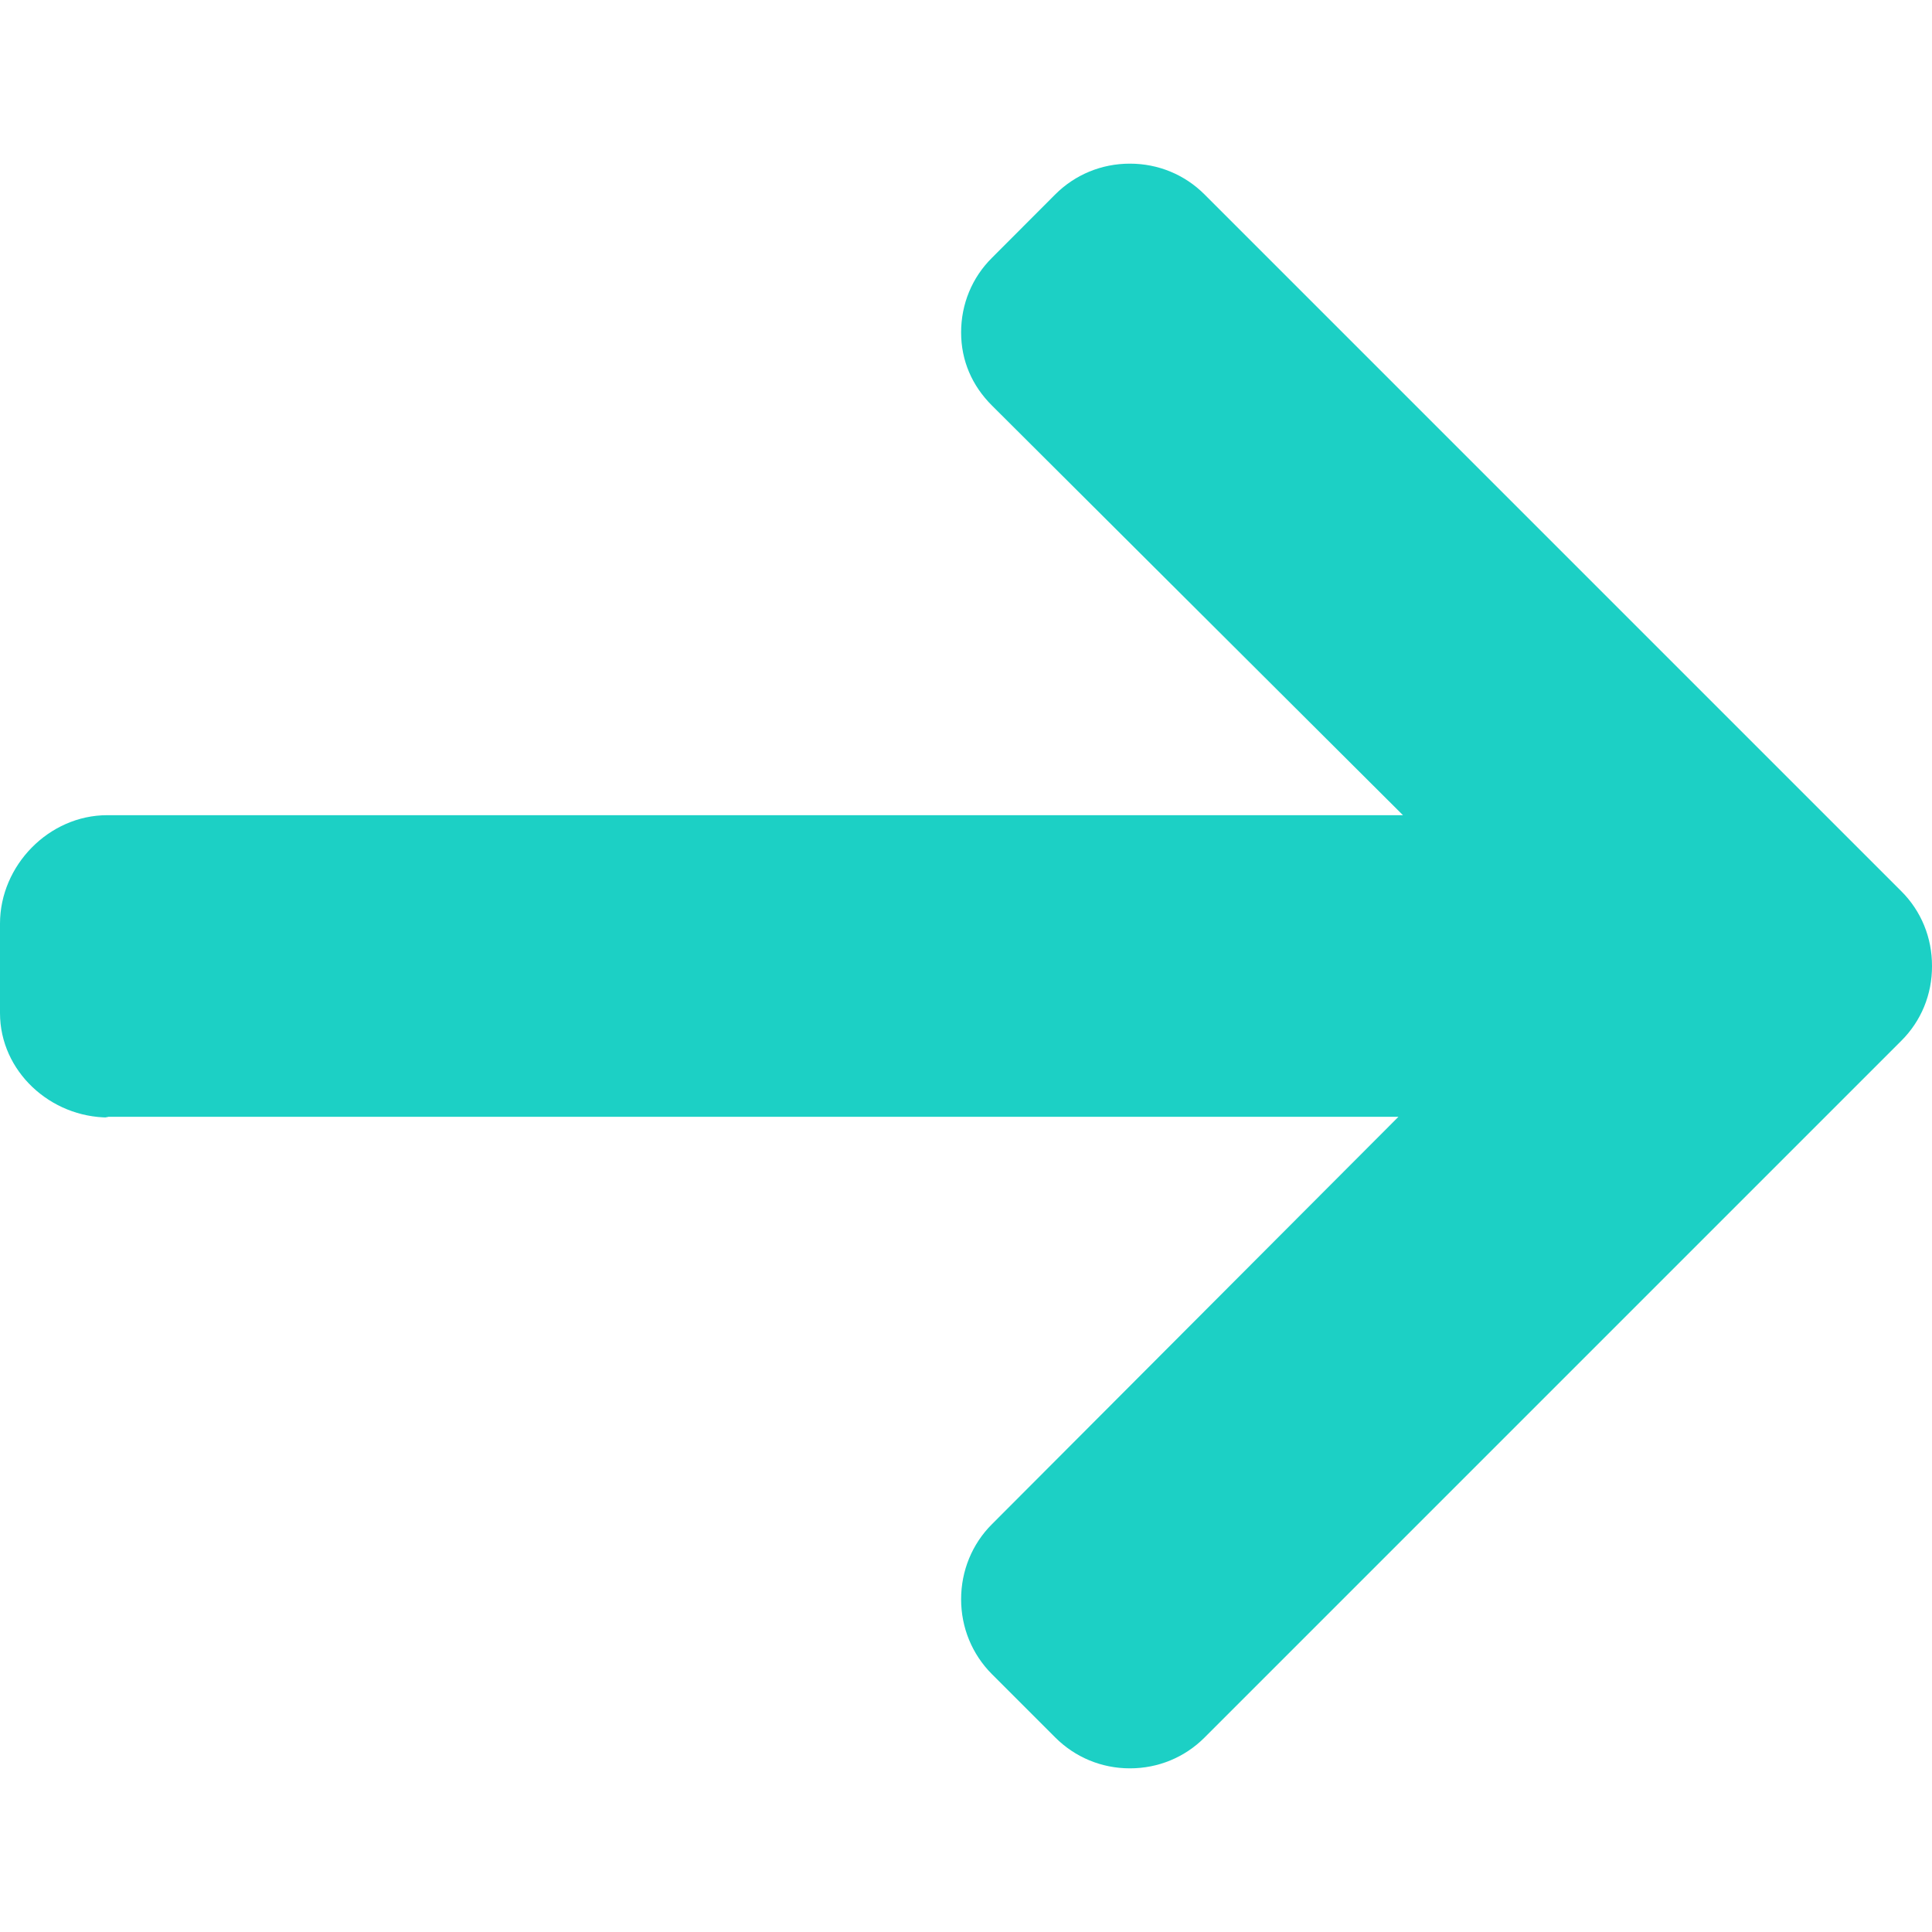 <svg width="17" height="17" viewBox="0 0 17 17" fill="none" xmlns="http://www.w3.org/2000/svg">
<g clip-path="url(#clip0)">
<path d="M0.956 9.833L0.929 9.827L12.305 9.827L8.729 13.411C8.553 13.586 8.457 13.823 8.457 14.072C8.457 14.321 8.553 14.556 8.729 14.732L9.285 15.288C9.46 15.463 9.693 15.56 9.942 15.56C10.191 15.56 10.424 15.464 10.599 15.289L16.729 9.159C16.905 8.984 17.001 8.75 17 8.501C17.001 8.251 16.905 8.016 16.729 7.841L10.599 1.711C10.424 1.536 10.191 1.44 9.942 1.44C9.693 1.44 9.46 1.536 9.285 1.711L8.729 2.268C8.553 2.442 8.457 2.676 8.457 2.925C8.457 3.173 8.553 3.394 8.729 3.569L12.345 7.173L0.943 7.173C0.431 7.173 -5.63922e-06 7.615 -5.68399e-06 8.127L-5.75283e-06 8.914C-5.79759e-06 9.426 0.443 9.833 0.956 9.833Z" fill="#1CD0C5"/>
</g>
<defs>
<clipPath id="clip0">
<rect width="17" height="17" fill="white" transform="translate(17 17) rotate(-180)"/>
</clipPath>
</defs>
</svg>
